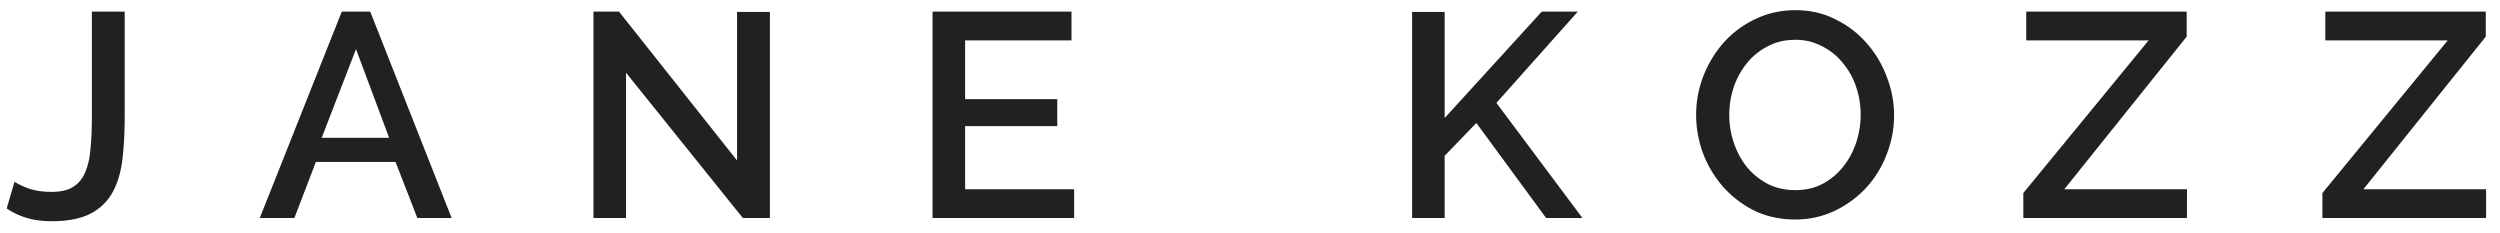 <svg width="172" height="16" fill="none" xmlns="http://www.w3.org/2000/svg"><path d="M1 12.5c.227.16.56.32 1 .48.453.147.967.22 1.54.22.613 0 1.1-.107 1.46-.32.373-.227.653-.553.84-.98.2-.44.327-.98.38-1.62.067-.653.1-1.407.1-2.26V.8h2.26v7.22c0 1.08-.053 2.067-.16 2.96-.107.88-.333 1.633-.68 2.26a3.575 3.575 0 01-1.52 1.46c-.667.347-1.56.52-2.68.52-1.2 0-2.227-.293-3.08-.88L1 12.5zM23.513.8h1.96l5.6 14.2h-2.36l-1.5-3.86h-5.48L20.253 15h-2.38L23.513.8zm3.26 8.68l-2.28-6.1-2.36 6.1h4.64zM43.069 5v10h-2.24V.8h1.76l8.12 10.24V.82h2.26V15h-1.86l-8.04-10zM73.9 13.02V15h-9.74V.8h9.56v1.98H66.4v4.04h6.34v1.86H66.4v4.34h7.5zM97.153 15V.82h2.24v7.3l6.68-7.32h2.48l-5.6 6.28 5.92 7.92h-2.5l-4.8-6.54-2.18 2.26V15h-2.24zm26.341.1c-1.013 0-1.94-.2-2.78-.6a7.162 7.162 0 01-2.14-1.62 7.61 7.61 0 01-1.4-2.32 7.623 7.623 0 01-.48-2.66c0-.947.174-1.853.52-2.72a7.662 7.662 0 011.42-2.3 6.864 6.864 0 012.16-1.58c.84-.4 1.754-.6 2.74-.6 1.014 0 1.934.213 2.76.64a6.68 6.68 0 012.14 1.64 7.29 7.29 0 011.38 2.32 7.25 7.25 0 01-.02 5.34 7.142 7.142 0 01-1.42 2.3 7.205 7.205 0 01-2.18 1.58 6.29 6.29 0 01-2.7.58zm-4.52-7.2c0 .667.107 1.313.32 1.94.214.627.514 1.18.9 1.66.4.48.88.867 1.44 1.16.56.28 1.187.42 1.88.42.72 0 1.354-.147 1.9-.44a4.569 4.569 0 001.42-1.2c.387-.493.68-1.047.88-1.66.2-.613.3-1.24.3-1.88 0-.68-.106-1.327-.32-1.94a4.927 4.927 0 00-.92-1.64c-.386-.48-.86-.86-1.42-1.14a3.831 3.831 0 00-1.84-.44c-.72 0-1.36.153-1.92.46a4.46 4.46 0 00-1.42 1.16 5.415 5.415 0 00-.9 1.66c-.2.613-.3 1.24-.3 1.88zm20.23 5.38l8.62-10.5h-8.42V.8h11.04v1.72l-8.42 10.5h8.44V15h-11.26v-1.72zm20.578 0l8.62-10.5h-8.42V.8h11.04v1.72l-8.42 10.5h8.44V15h-11.26v-1.72z" fill="#212121"/></svg>